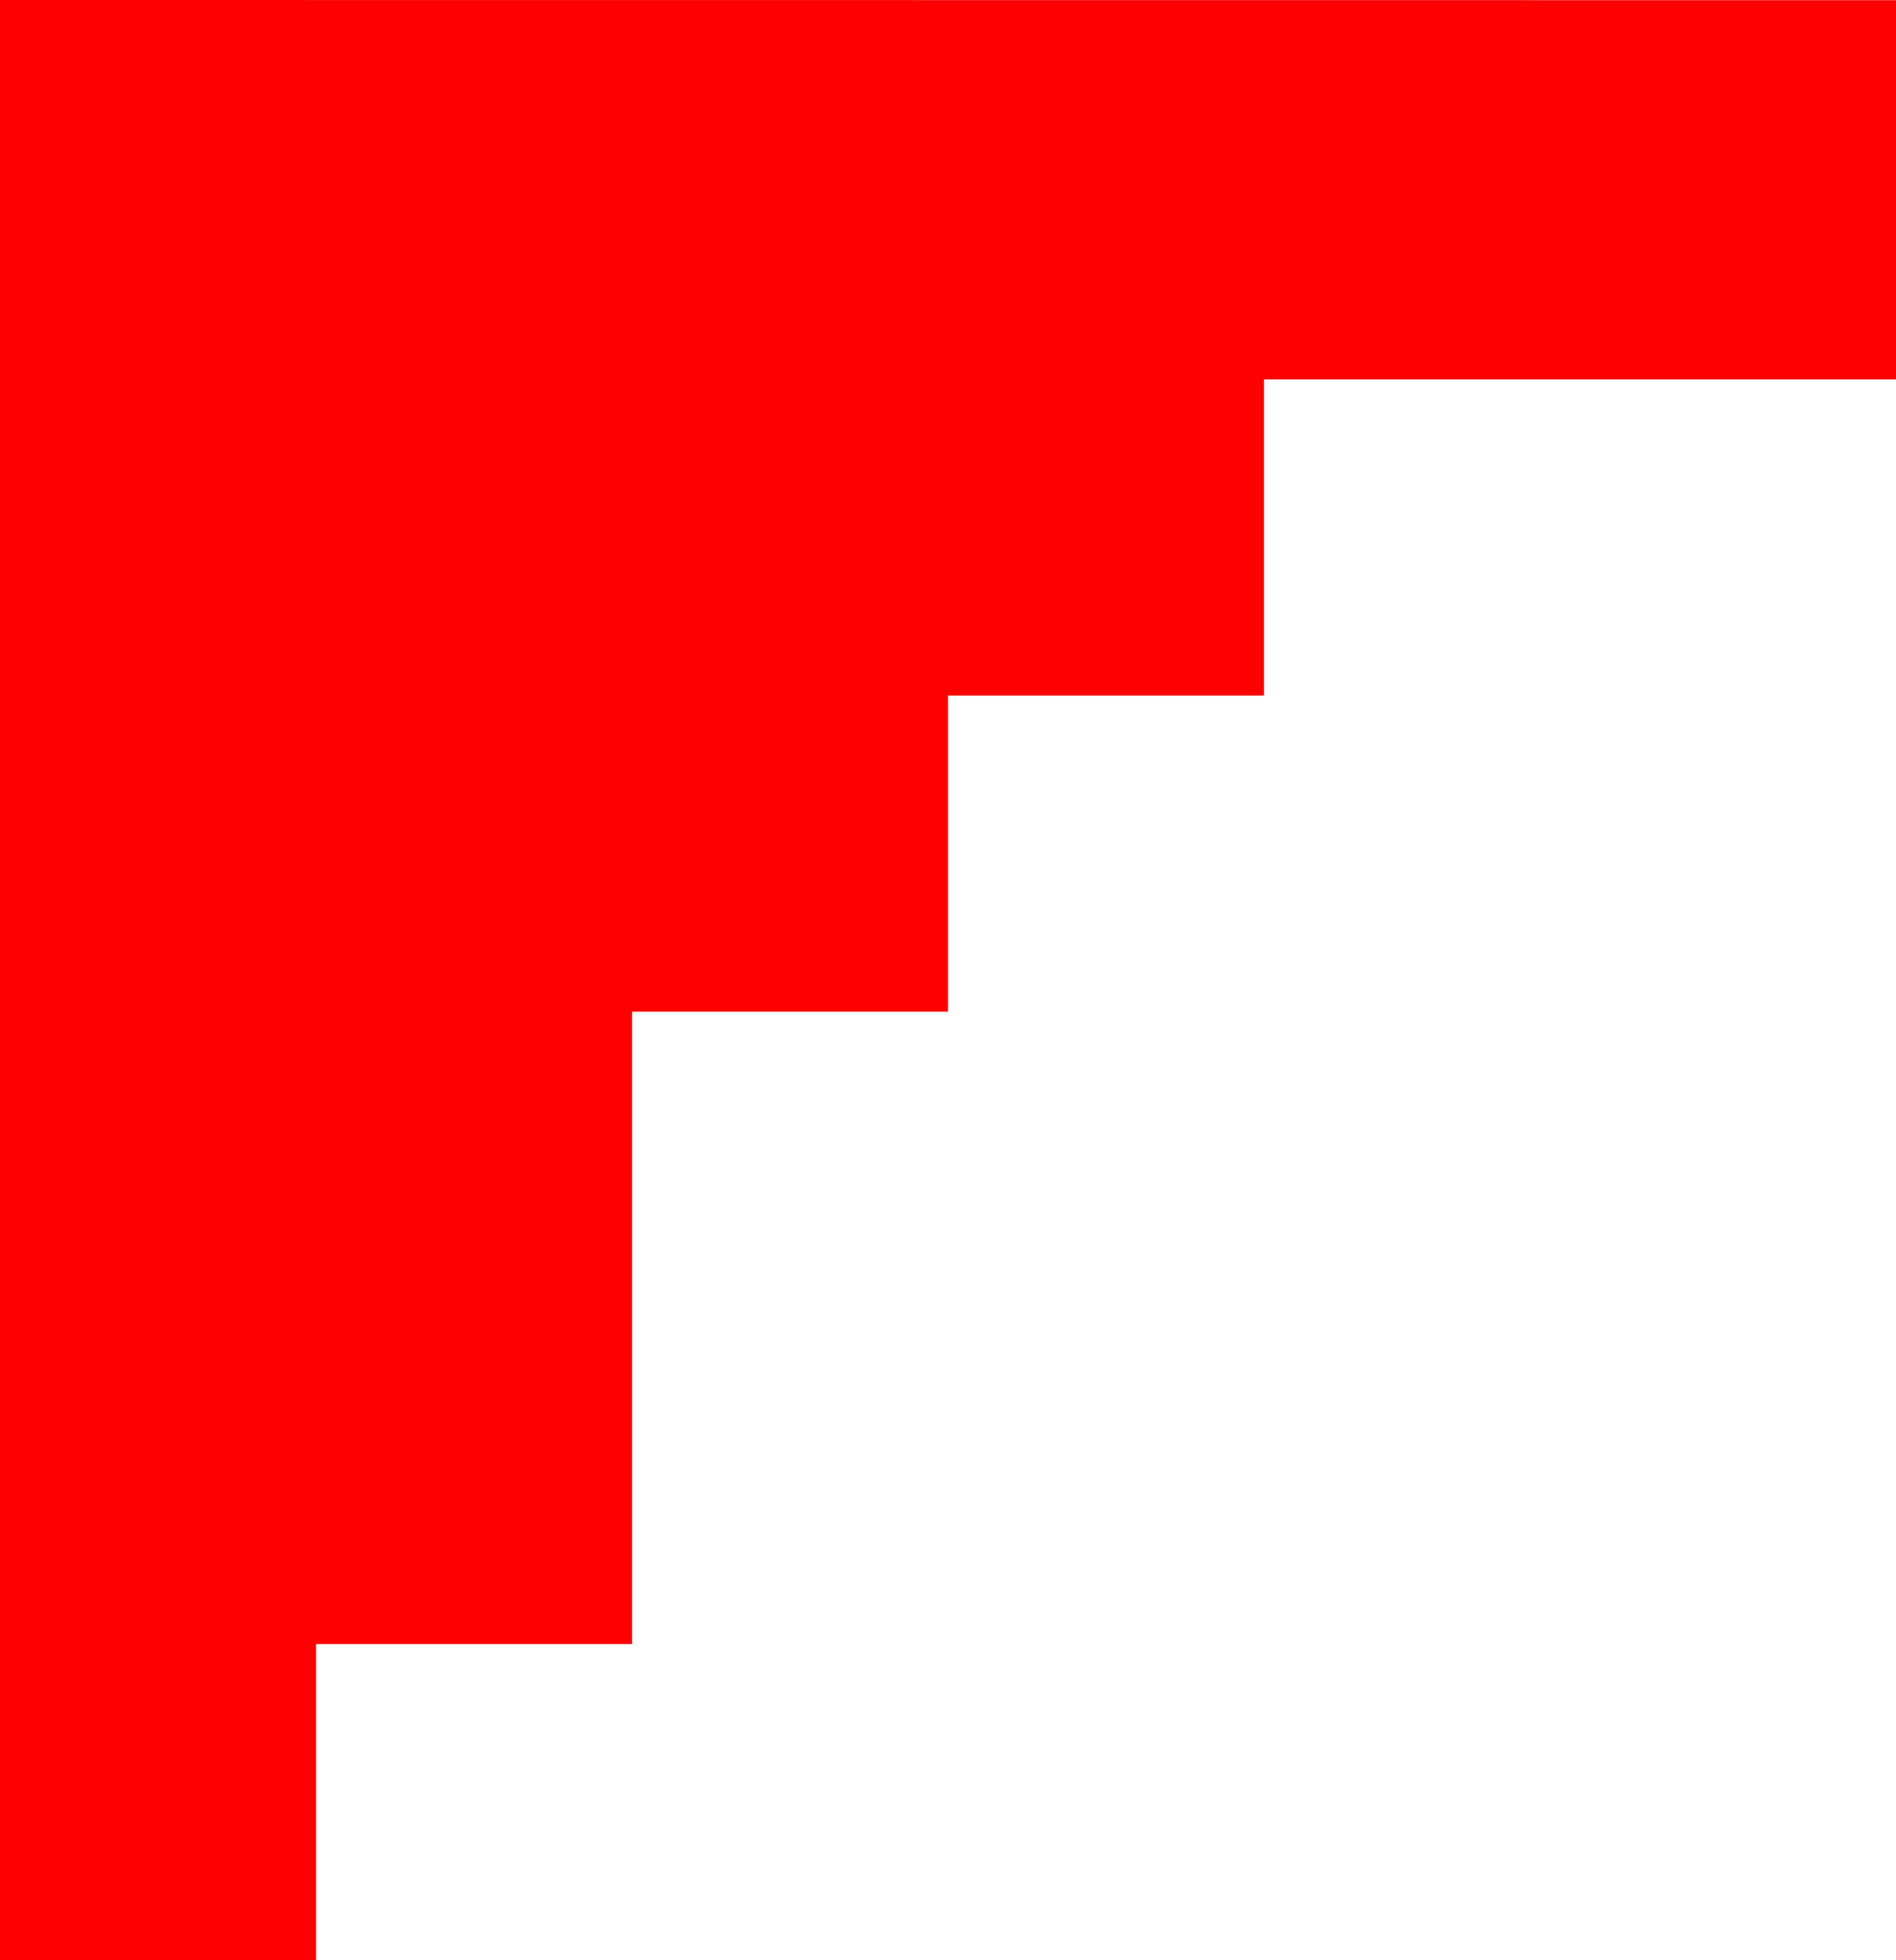 <?xml version="1.0" encoding="UTF-8" standalone="no"?>
<svg xmlns:xlink="http://www.w3.org/1999/xlink" height="620.0px" width="600.0px" xmlns="http://www.w3.org/2000/svg">
  <g transform="matrix(1.0, 0.0, 0.0, 1.0, 0.0, -80.0)">
    <path d="M400.0 200.0 L400.0 300.0 300.0 300.0 300.0 400.0 200.0 400.0 200.0 600.0 100.0 600.0 100.0 700.0 0.0 700.0 0.0 80.0 600.0 80.05 600.0 200.0 400.0 200.0" fill="#ff0000"/>
  </g>
</svg>

